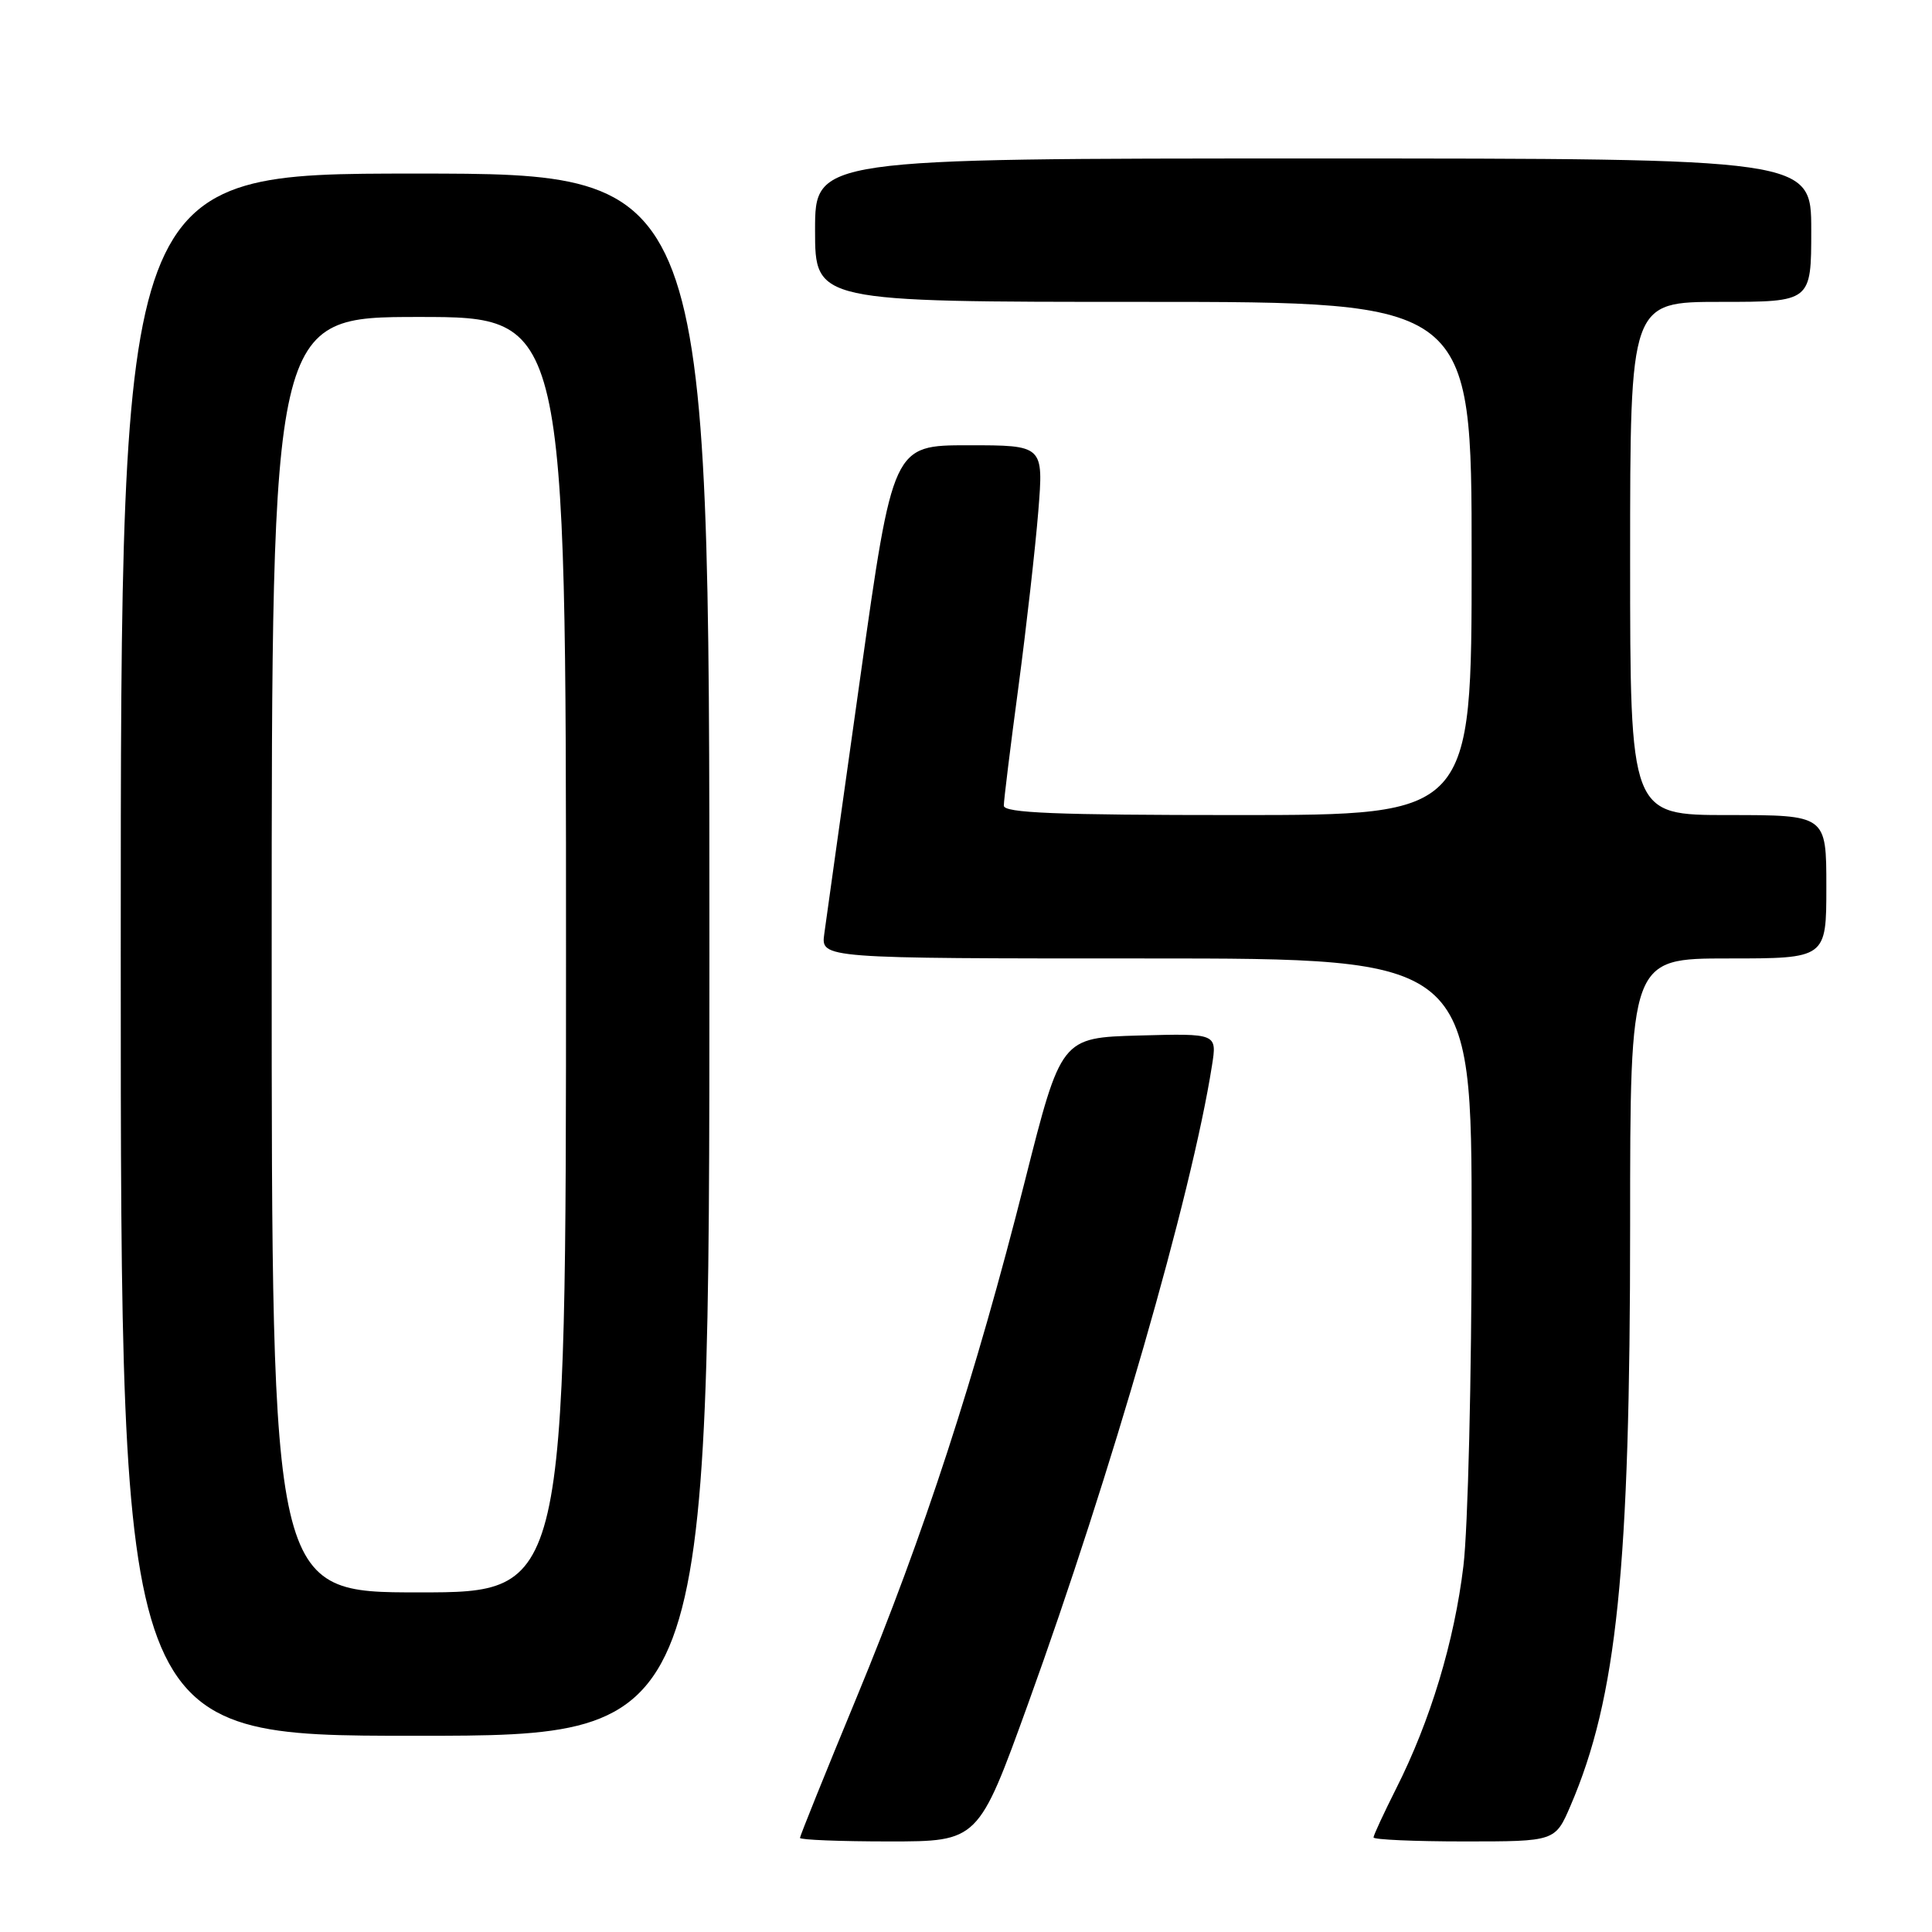 <?xml version="1.0" encoding="UTF-8" standalone="no"?>
<!DOCTYPE svg PUBLIC "-//W3C//DTD SVG 1.1//EN" "http://www.w3.org/Graphics/SVG/1.1/DTD/svg11.dtd" >
<svg xmlns="http://www.w3.org/2000/svg" xmlns:xlink="http://www.w3.org/1999/xlink" version="1.1" viewBox="0 0 256 256">
 <g >
 <path fill="currentColor"
d=" M 136.23 225.75 C 147.23 195.33 157.91 158.29 160.59 141.21 C 161.27 136.93 161.27 136.93 150.94 137.21 C 140.60 137.50 140.60 137.50 135.80 156.50 C 129.24 182.44 122.43 203.35 113.51 224.91 C 109.38 234.89 106.00 243.28 106.00 243.53 C 106.00 243.79 111.32 244.00 117.82 244.00 C 129.63 244.00 129.63 244.00 136.23 225.75 Z  M 208.11 239.25 C 214.25 224.95 216.00 207.91 216.00 162.39 C 216.00 127.00 216.00 127.00 229.00 127.00 C 242.00 127.00 242.00 127.00 242.00 117.50 C 242.00 108.00 242.00 108.00 229.00 108.00 C 216.00 108.00 216.00 108.00 216.00 74.00 C 216.00 40.00 216.00 40.00 228.00 40.00 C 240.00 40.00 240.00 40.00 240.00 30.50 C 240.00 21.00 240.00 21.00 174.00 21.00 C 108.00 21.00 108.00 21.00 108.00 30.50 C 108.00 40.00 108.00 40.00 151.50 40.00 C 195.00 40.00 195.00 40.00 195.00 74.00 C 195.00 108.00 195.00 108.00 164.00 108.00 C 139.86 108.00 133.00 107.72 133.01 106.75 C 133.01 106.06 133.88 98.97 134.95 91.00 C 136.01 83.03 137.19 72.56 137.58 67.75 C 138.28 59.00 138.28 59.00 128.30 59.00 C 118.32 59.00 118.32 59.00 113.99 89.75 C 111.61 106.66 109.46 121.96 109.22 123.75 C 108.78 127.00 108.78 127.00 151.89 127.00 C 195.00 127.00 195.00 127.00 195.00 162.75 C 195.00 182.41 194.51 202.55 193.91 207.50 C 192.71 217.49 189.53 228.03 184.99 237.01 C 183.35 240.28 182.00 243.18 182.00 243.47 C 182.00 243.76 187.42 244.00 194.04 244.00 C 206.07 244.00 206.07 244.00 208.11 239.25 Z  M 94.00 126.50 C 94.00 23.00 94.00 23.00 55.00 23.00 C 16.00 23.00 16.00 23.00 16.00 126.50 C 16.00 230.00 16.00 230.00 55.00 230.00 C 94.00 230.00 94.00 230.00 94.00 126.50 Z  M 36.00 126.50 C 36.00 42.00 36.00 42.00 55.50 42.00 C 75.00 42.00 75.00 42.00 75.00 126.50 C 75.00 211.00 75.00 211.00 55.50 211.00 C 36.00 211.00 36.00 211.00 36.00 126.50 Z "/>
</g>
</svg>